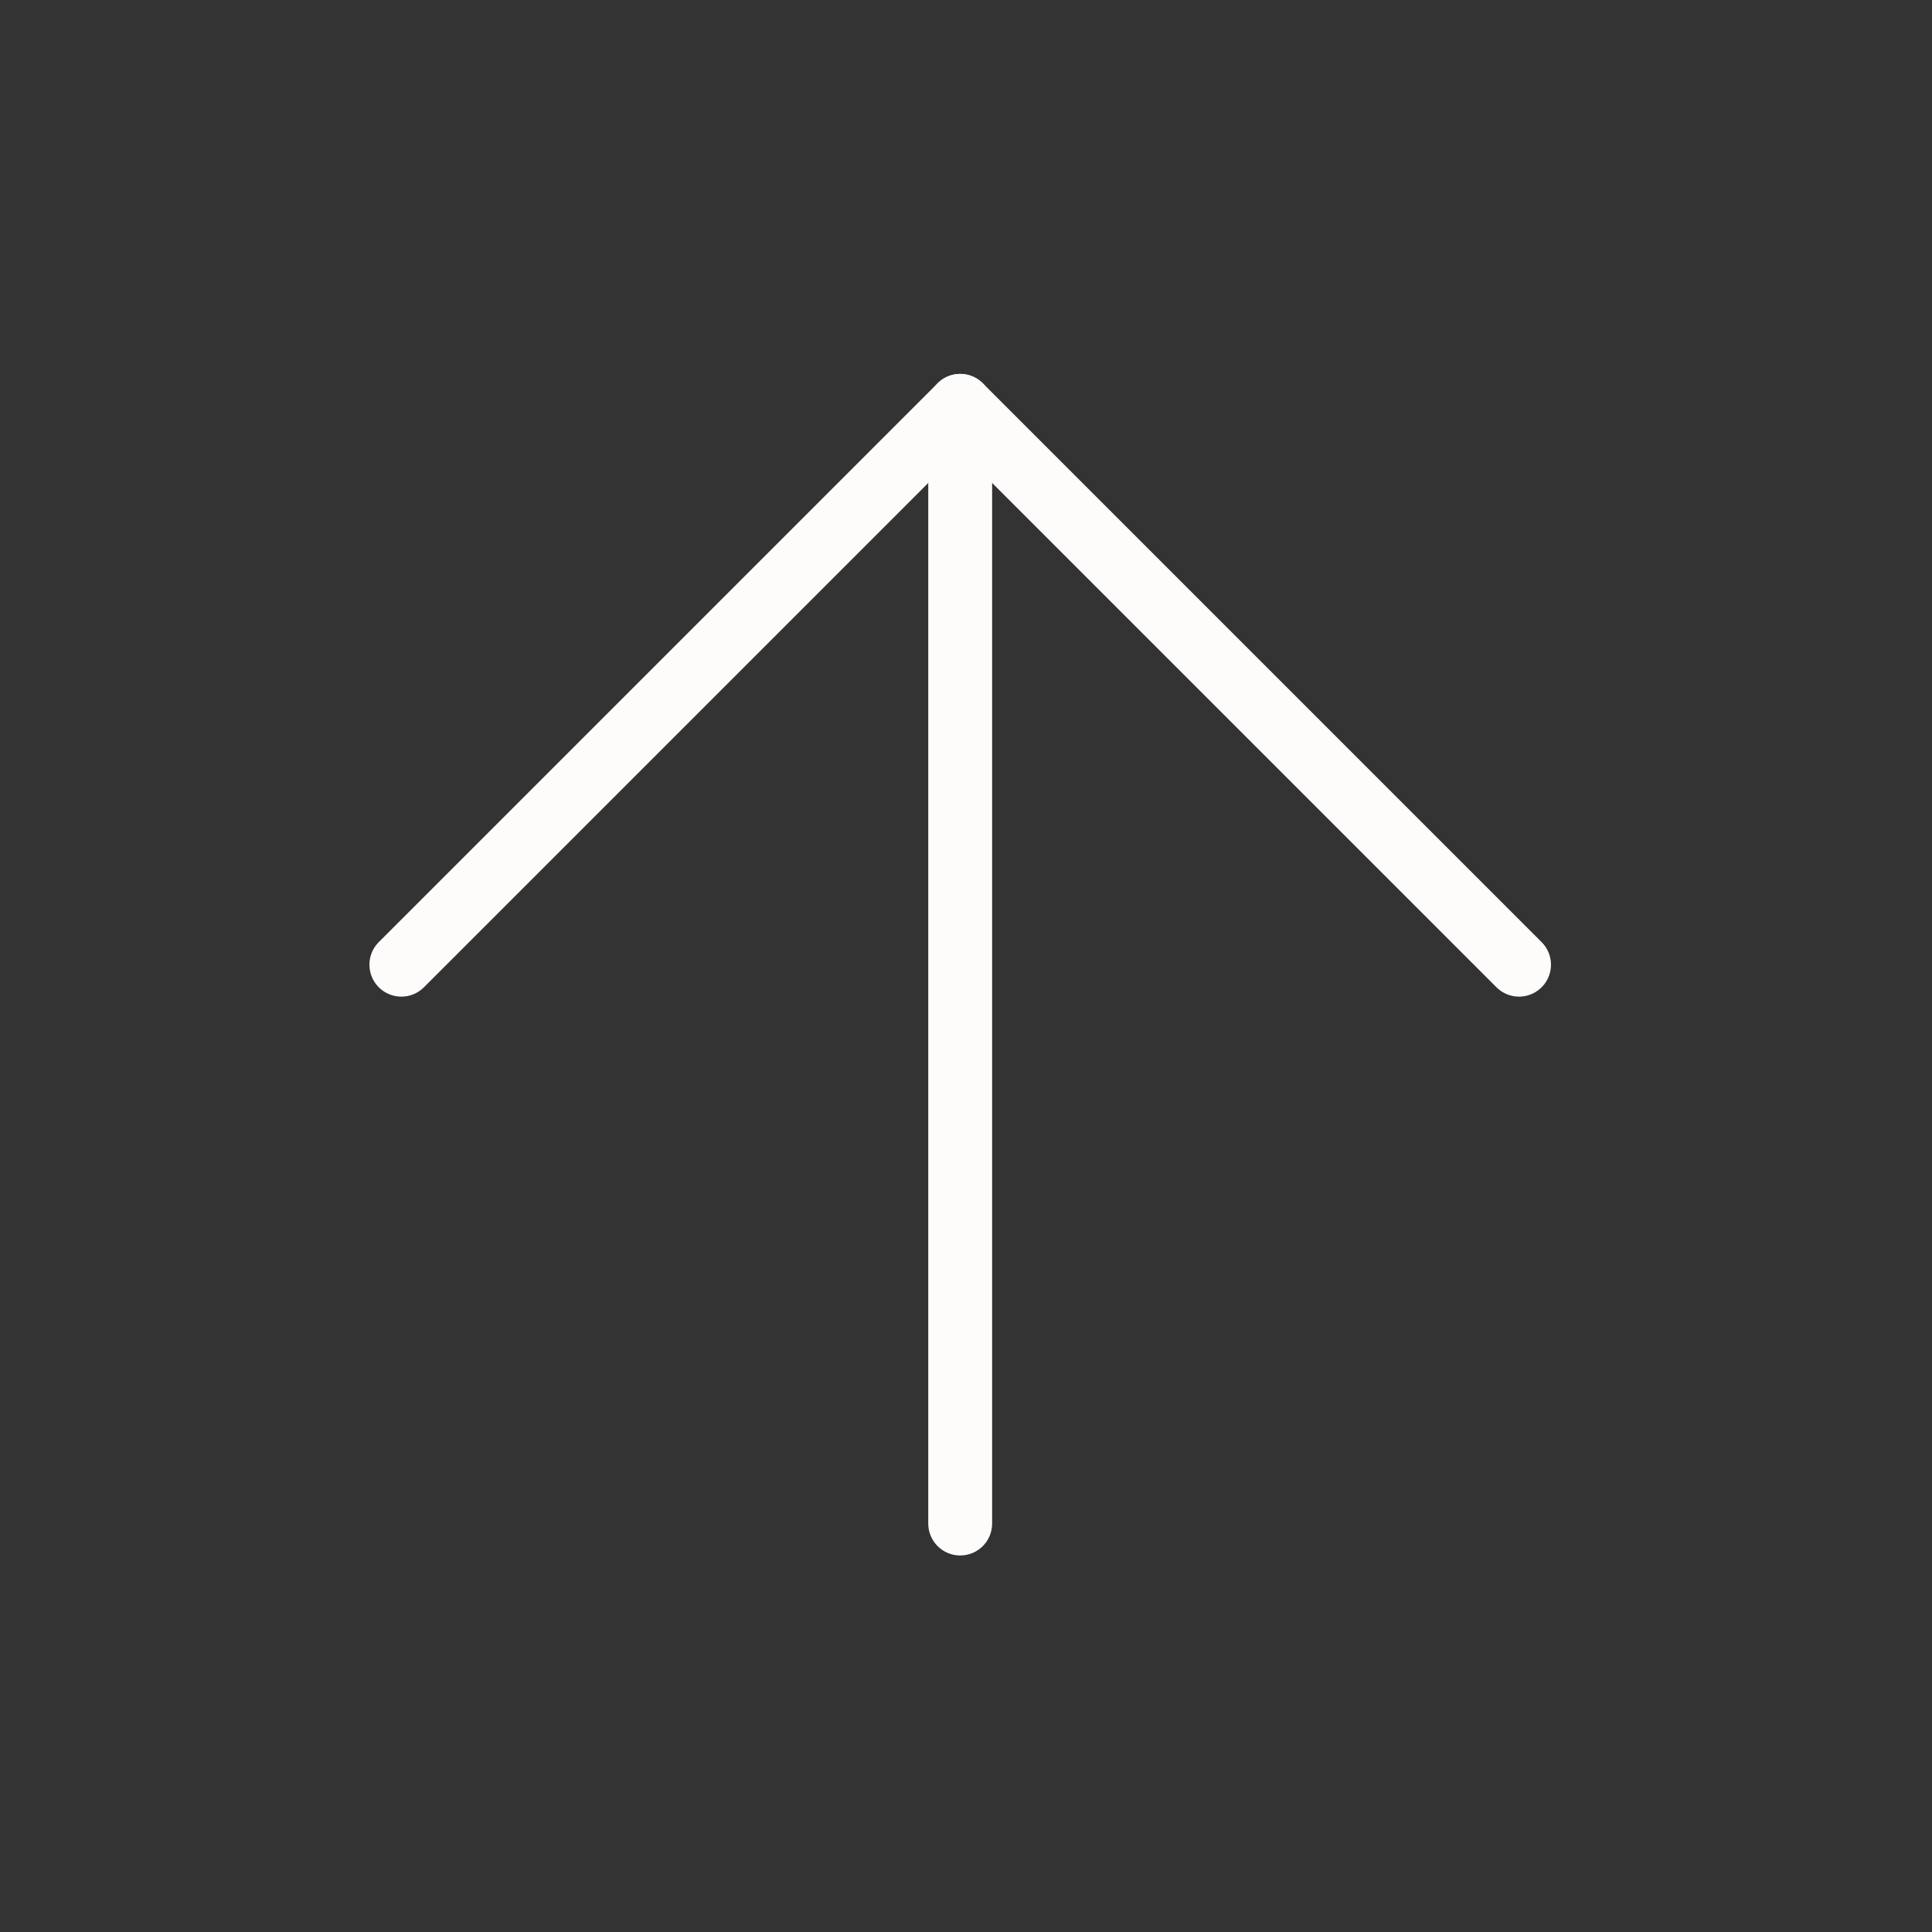 <svg width="121" height="121" viewBox="0 0 121 121" fill="none" xmlns="http://www.w3.org/2000/svg">
<rect x="0" y="0" width="121" height="121" fill="#333333" stroke="none"/>
<path d="M60.136 95.418V25.418" stroke="#FEFBFB" stroke-width="4" stroke-linecap="round" stroke-linejoin="round"/>
<path d="M25.136 60.418L60.136 25.418L95.136 60.418" stroke="#FEFBFB" stroke-width="4" stroke-linecap="round" stroke-linejoin="round"/>
</svg>
